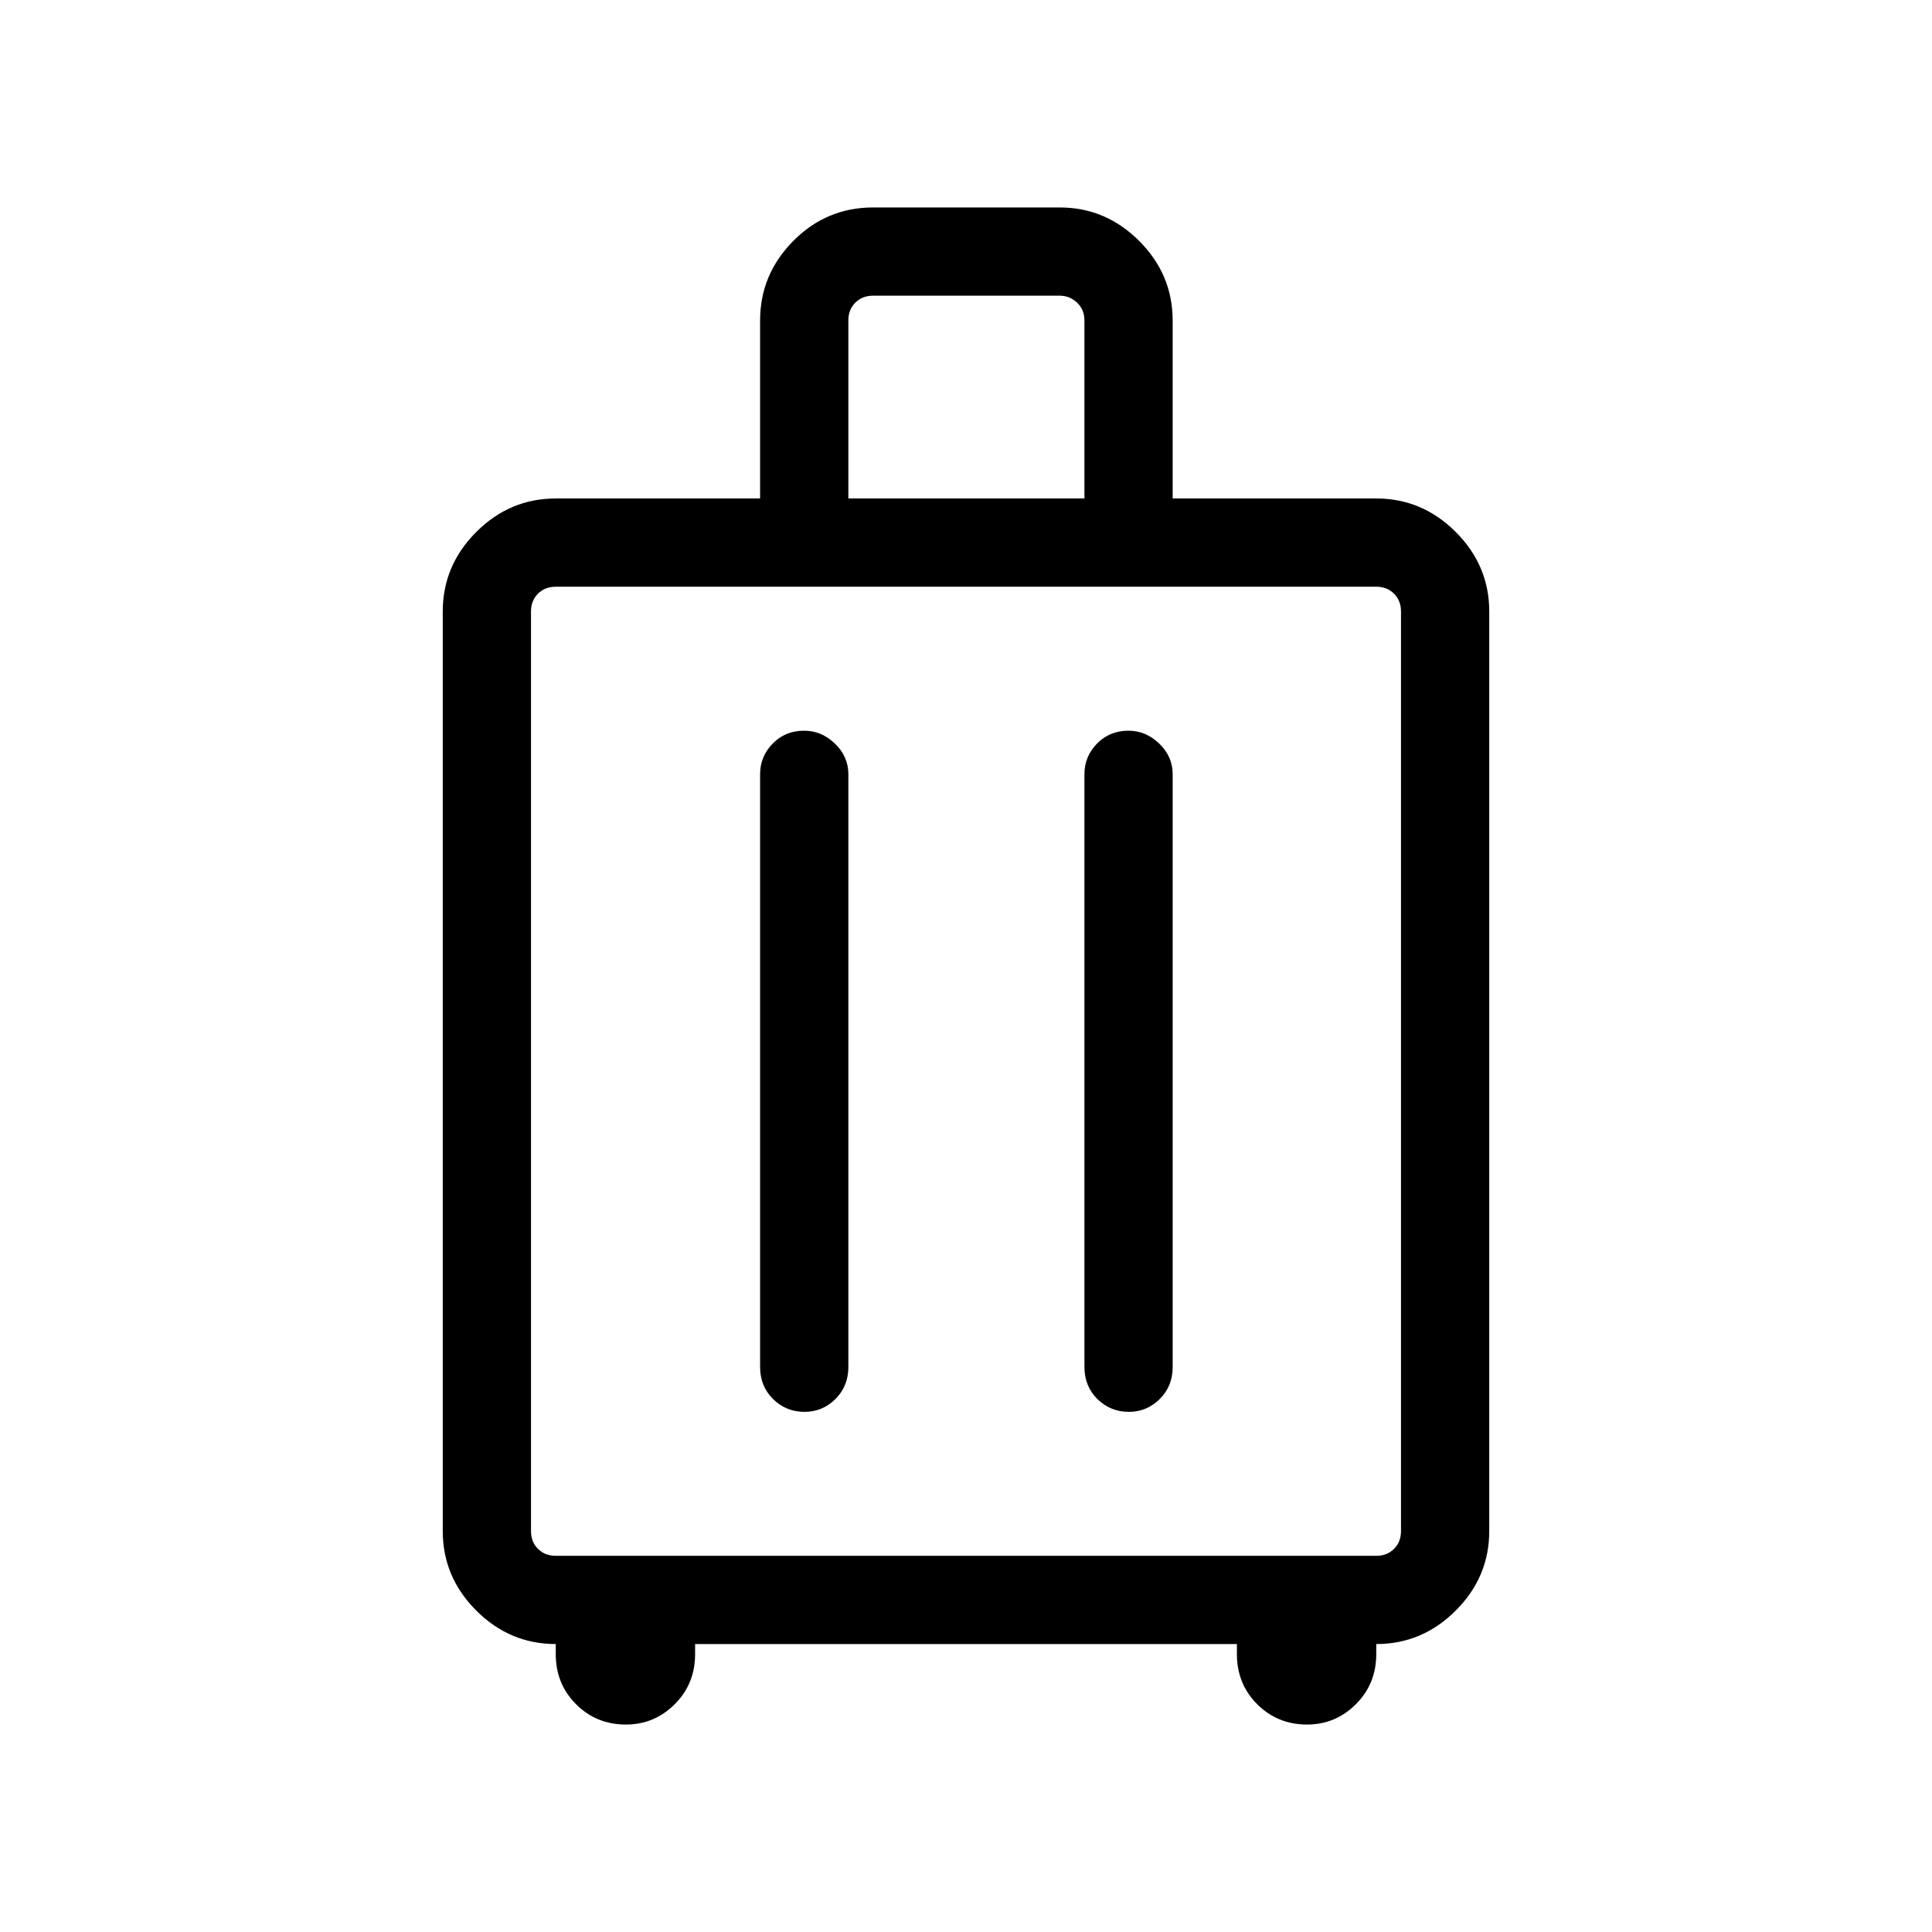 <svg xmlns="http://www.w3.org/2000/svg" height="48" viewBox="0 -960 960 960" width="48"><path d="M276.15-143.08q-22.86 0-39.5-16.64Q220-176.37 220-199.23v-456.92q0-22.87 16.65-39.51 16.64-16.65 39.5-16.65h101.54v-88.47q0-22.87 16.5-39.51 16.49-16.63 39.66-16.63h92.69q22.86 0 39.51 16.64 16.64 16.65 16.64 39.51v88.46h101.16q22.86 0 39.5 16.65Q740-679.02 740-656.15v456.92q0 22.86-16.65 39.51-16.64 16.64-39.5 16.64v5.04q0 14.77-10.14 24.87-10.13 10.09-24.23 10.09-14.67 0-24.77-10.09-10.1-10.1-10.1-24.87v-5.04H345.39v5.04q0 14.77-10.14 24.87-10.13 10.09-24.23 10.09-14.67 0-24.77-10.09-10.1-10.1-10.1-24.87v-5.04Zm0-43.84h407.7q5.38 0 8.84-3.47 3.46-3.46 3.46-8.84v-456.92q0-5.39-3.46-8.85t-8.84-3.46h-407.7q-5.38 0-8.84 3.46t-3.46 8.85v456.92q0 5.38 3.46 8.84 3.46 3.47 8.84 3.47Zm123.43-410q-9.43 0-15.66 6.42t-6.23 15.15v294.62q0 9.53 6.43 15.9 6.42 6.37 15.68 6.37 8.89 0 15.32-6.37 6.42-6.37 6.42-15.9v-294.62q0-8.73-6.67-15.15-6.66-6.42-15.29-6.42Zm161.15 0q-9.42 0-15.65 6.42t-6.23 15.15v294.62q0 9.53 6.42 15.9 6.43 6.37 15.69 6.37 8.89 0 15.31-6.37t6.42-15.9v-294.62q0-8.73-6.66-15.15-6.67-6.42-15.3-6.42ZM421.54-712.31h117.31v-88.46q0-5.38-3.66-8.84-3.65-3.47-8.65-3.47h-92.69q-5.39 0-8.85 3.47-3.46 3.46-3.46 8.84v88.46ZM480-427.69Z"/></svg>